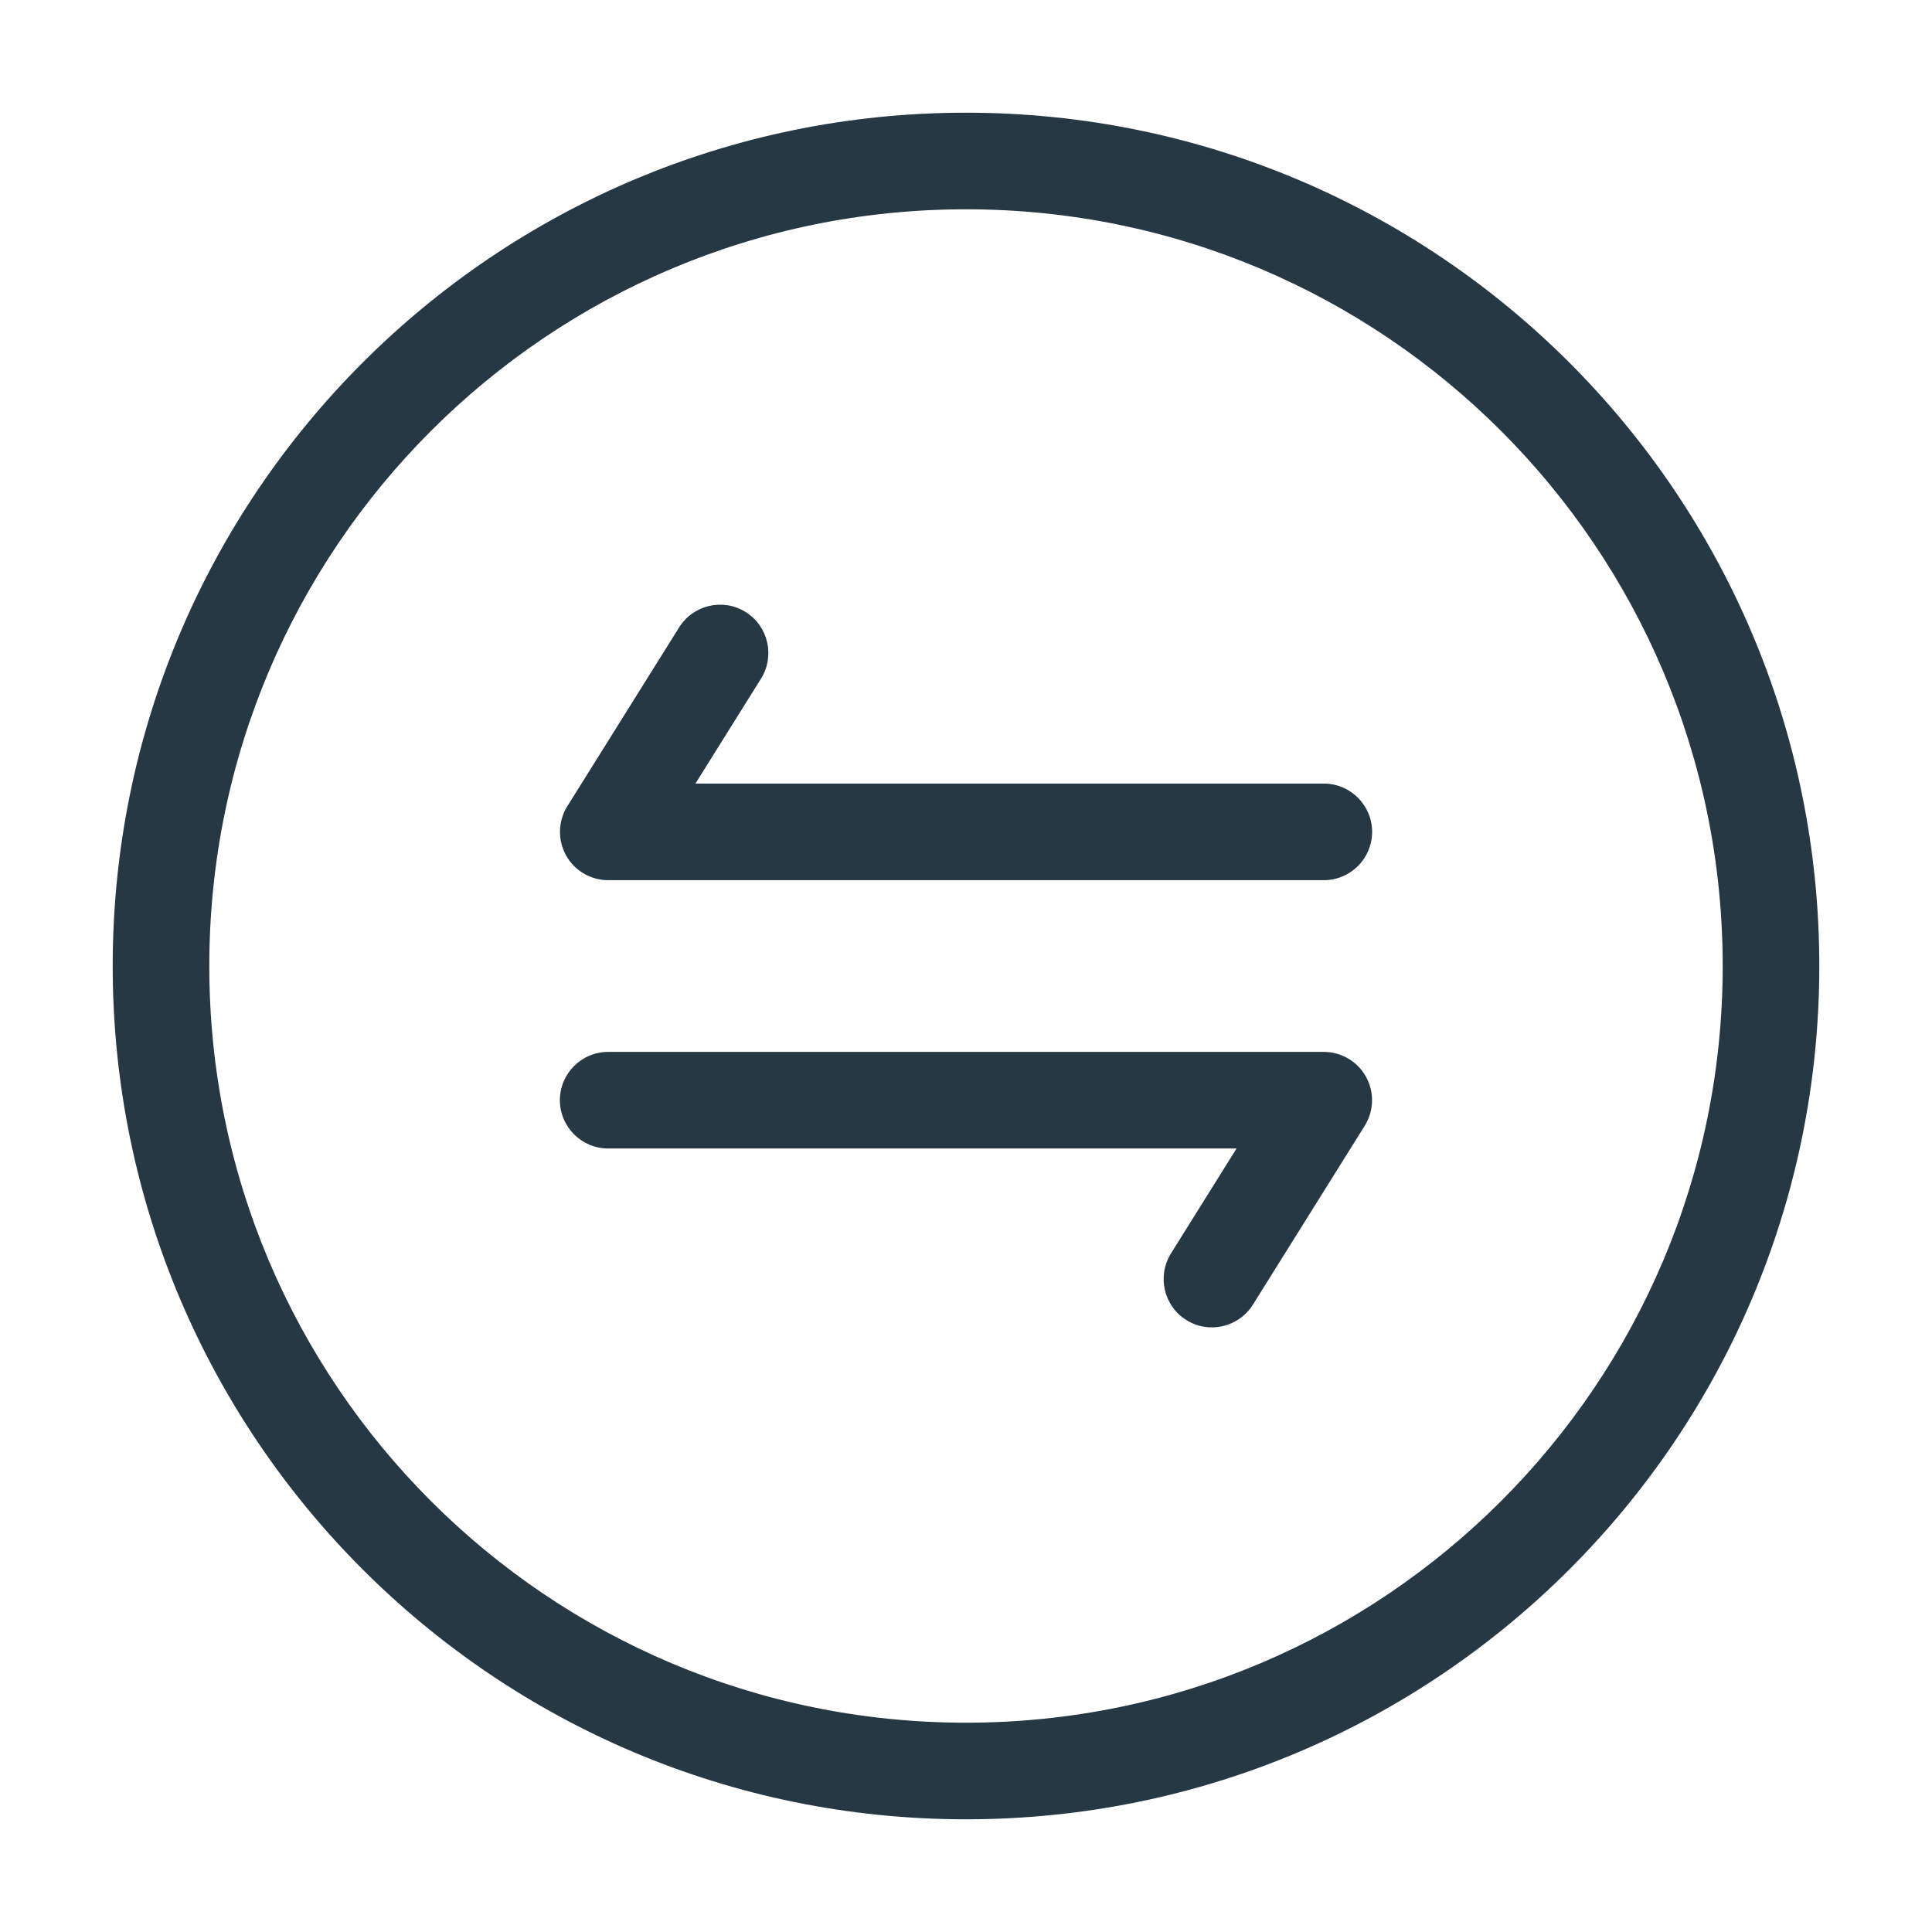 <svg width="24" height="24" viewBox="0 0 24 24" fill="none" xmlns="http://www.w3.org/2000/svg">
<path fill-rule="evenodd" clip-rule="evenodd" d="M12 2.6C6.809 2.6 2.6 6.809 2.6 12C2.6 17.192 6.809 21.4 12 21.4C17.192 21.4 21.4 17.192 21.4 12C21.4 6.809 17.192 2.6 12 2.6ZM1.4 12C1.4 6.146 6.146 1.4 12 1.4C17.855 1.4 22.6 6.146 22.6 12C22.6 17.855 17.855 22.6 12 22.6C6.146 22.6 1.4 17.855 1.4 12Z" fill="#253844"/>
<path fill-rule="evenodd" clip-rule="evenodd" d="M9.263 7.603C8.982 7.427 8.612 7.513 8.436 7.794L7.047 10.016C6.932 10.201 6.926 10.434 7.031 10.625C7.137 10.816 7.338 10.934 7.556 10.934H16.445C16.776 10.934 17.045 10.665 17.045 10.334C17.045 10.003 16.776 9.734 16.445 9.734H8.639L9.454 8.43C9.629 8.149 9.544 7.779 9.263 7.603Z" fill="#253844"/>
<path fill-rule="evenodd" clip-rule="evenodd" d="M14.737 16.398C15.018 16.574 15.388 16.488 15.564 16.207L16.953 13.985C17.068 13.8 17.075 13.567 16.969 13.376C16.863 13.185 16.662 13.067 16.444 13.067H7.555C7.224 13.067 6.955 13.336 6.955 13.667C6.955 13.998 7.224 14.267 7.555 14.267H15.361L14.546 15.571C14.371 15.852 14.456 16.222 14.737 16.398Z" fill="#253844"/>
</svg>
